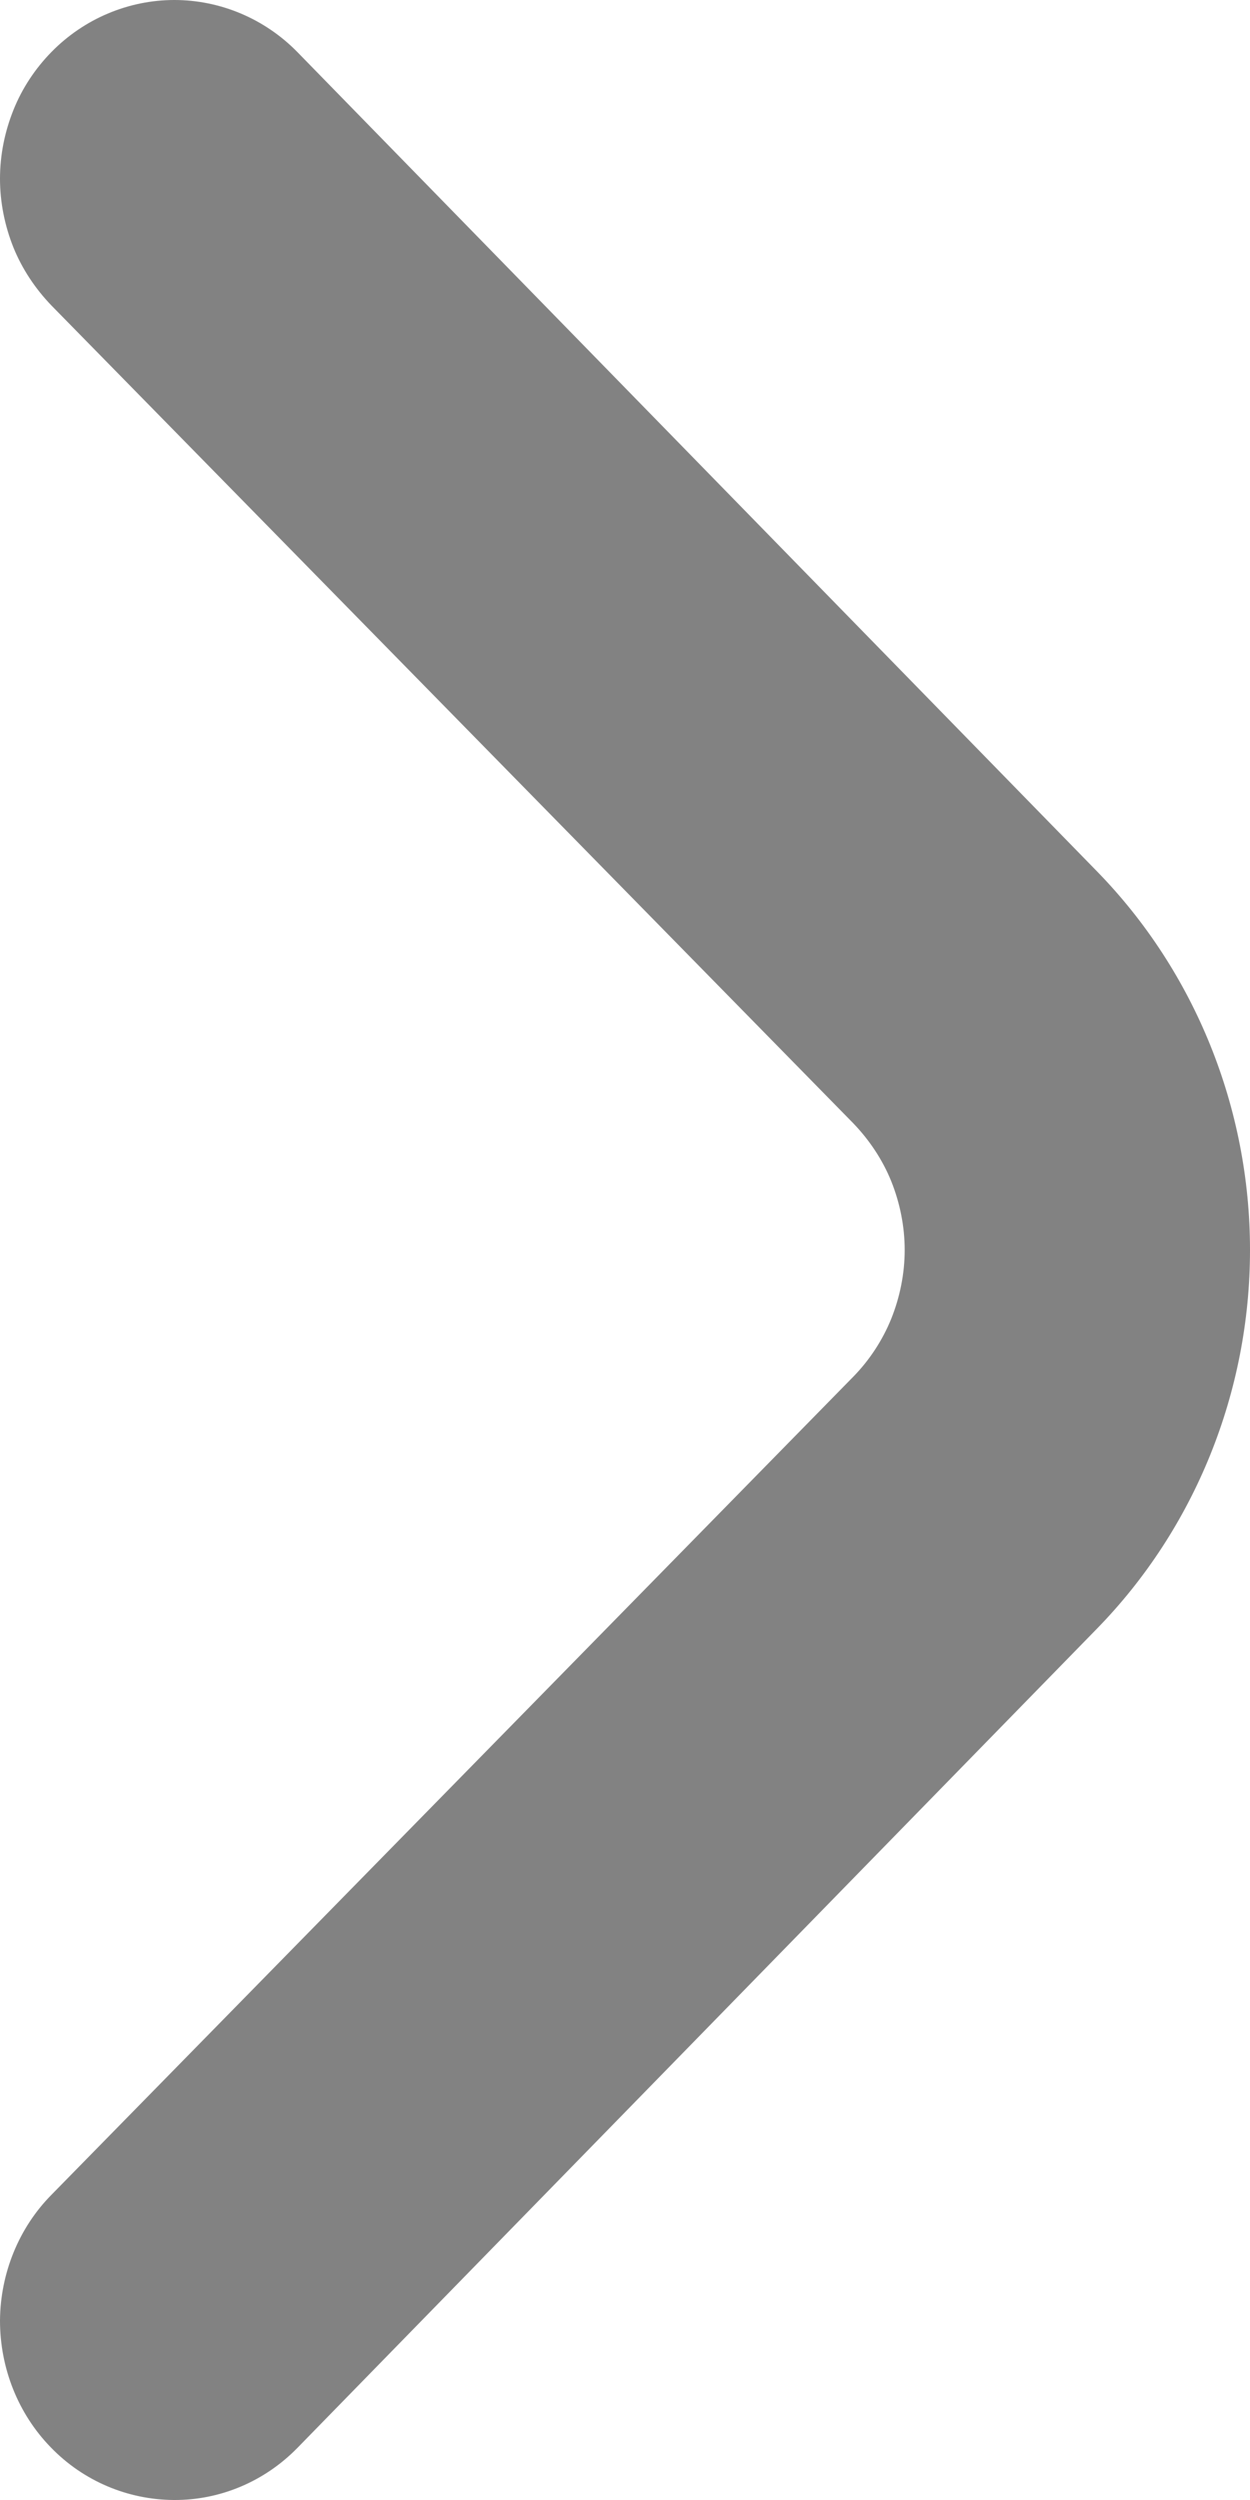<svg width="4" height="8" viewBox="0 0 4 8" fill="none" xmlns="http://www.w3.org/2000/svg">
<path d="M3.511 2.789L0.951 0.166C0.847 0.06 0.705 0 0.558 0C0.411 0 0.269 0.06 0.165 0.166C0.113 0.219 0.071 0.282 0.043 0.352C0.015 0.422 0 0.496 0 0.572C0 0.647 0.015 0.722 0.043 0.792C0.071 0.861 0.113 0.924 0.165 0.978L2.73 3.594C2.782 3.648 2.824 3.711 2.852 3.78C2.88 3.85 2.895 3.925 2.895 4C2.895 4.075 2.88 4.15 2.852 4.22C2.824 4.289 2.782 4.353 2.73 4.406L0.165 7.023C0.06 7.129 0.001 7.275 0 7.426C-0 7.578 0.058 7.724 0.162 7.831C0.266 7.939 0.408 7.999 0.556 8C0.704 8.001 0.846 7.941 0.951 7.834L3.511 5.211C3.824 4.89 4 4.454 4 4C4 3.546 3.824 3.11 3.511 2.789Z" fill="#828282"/>
</svg>

